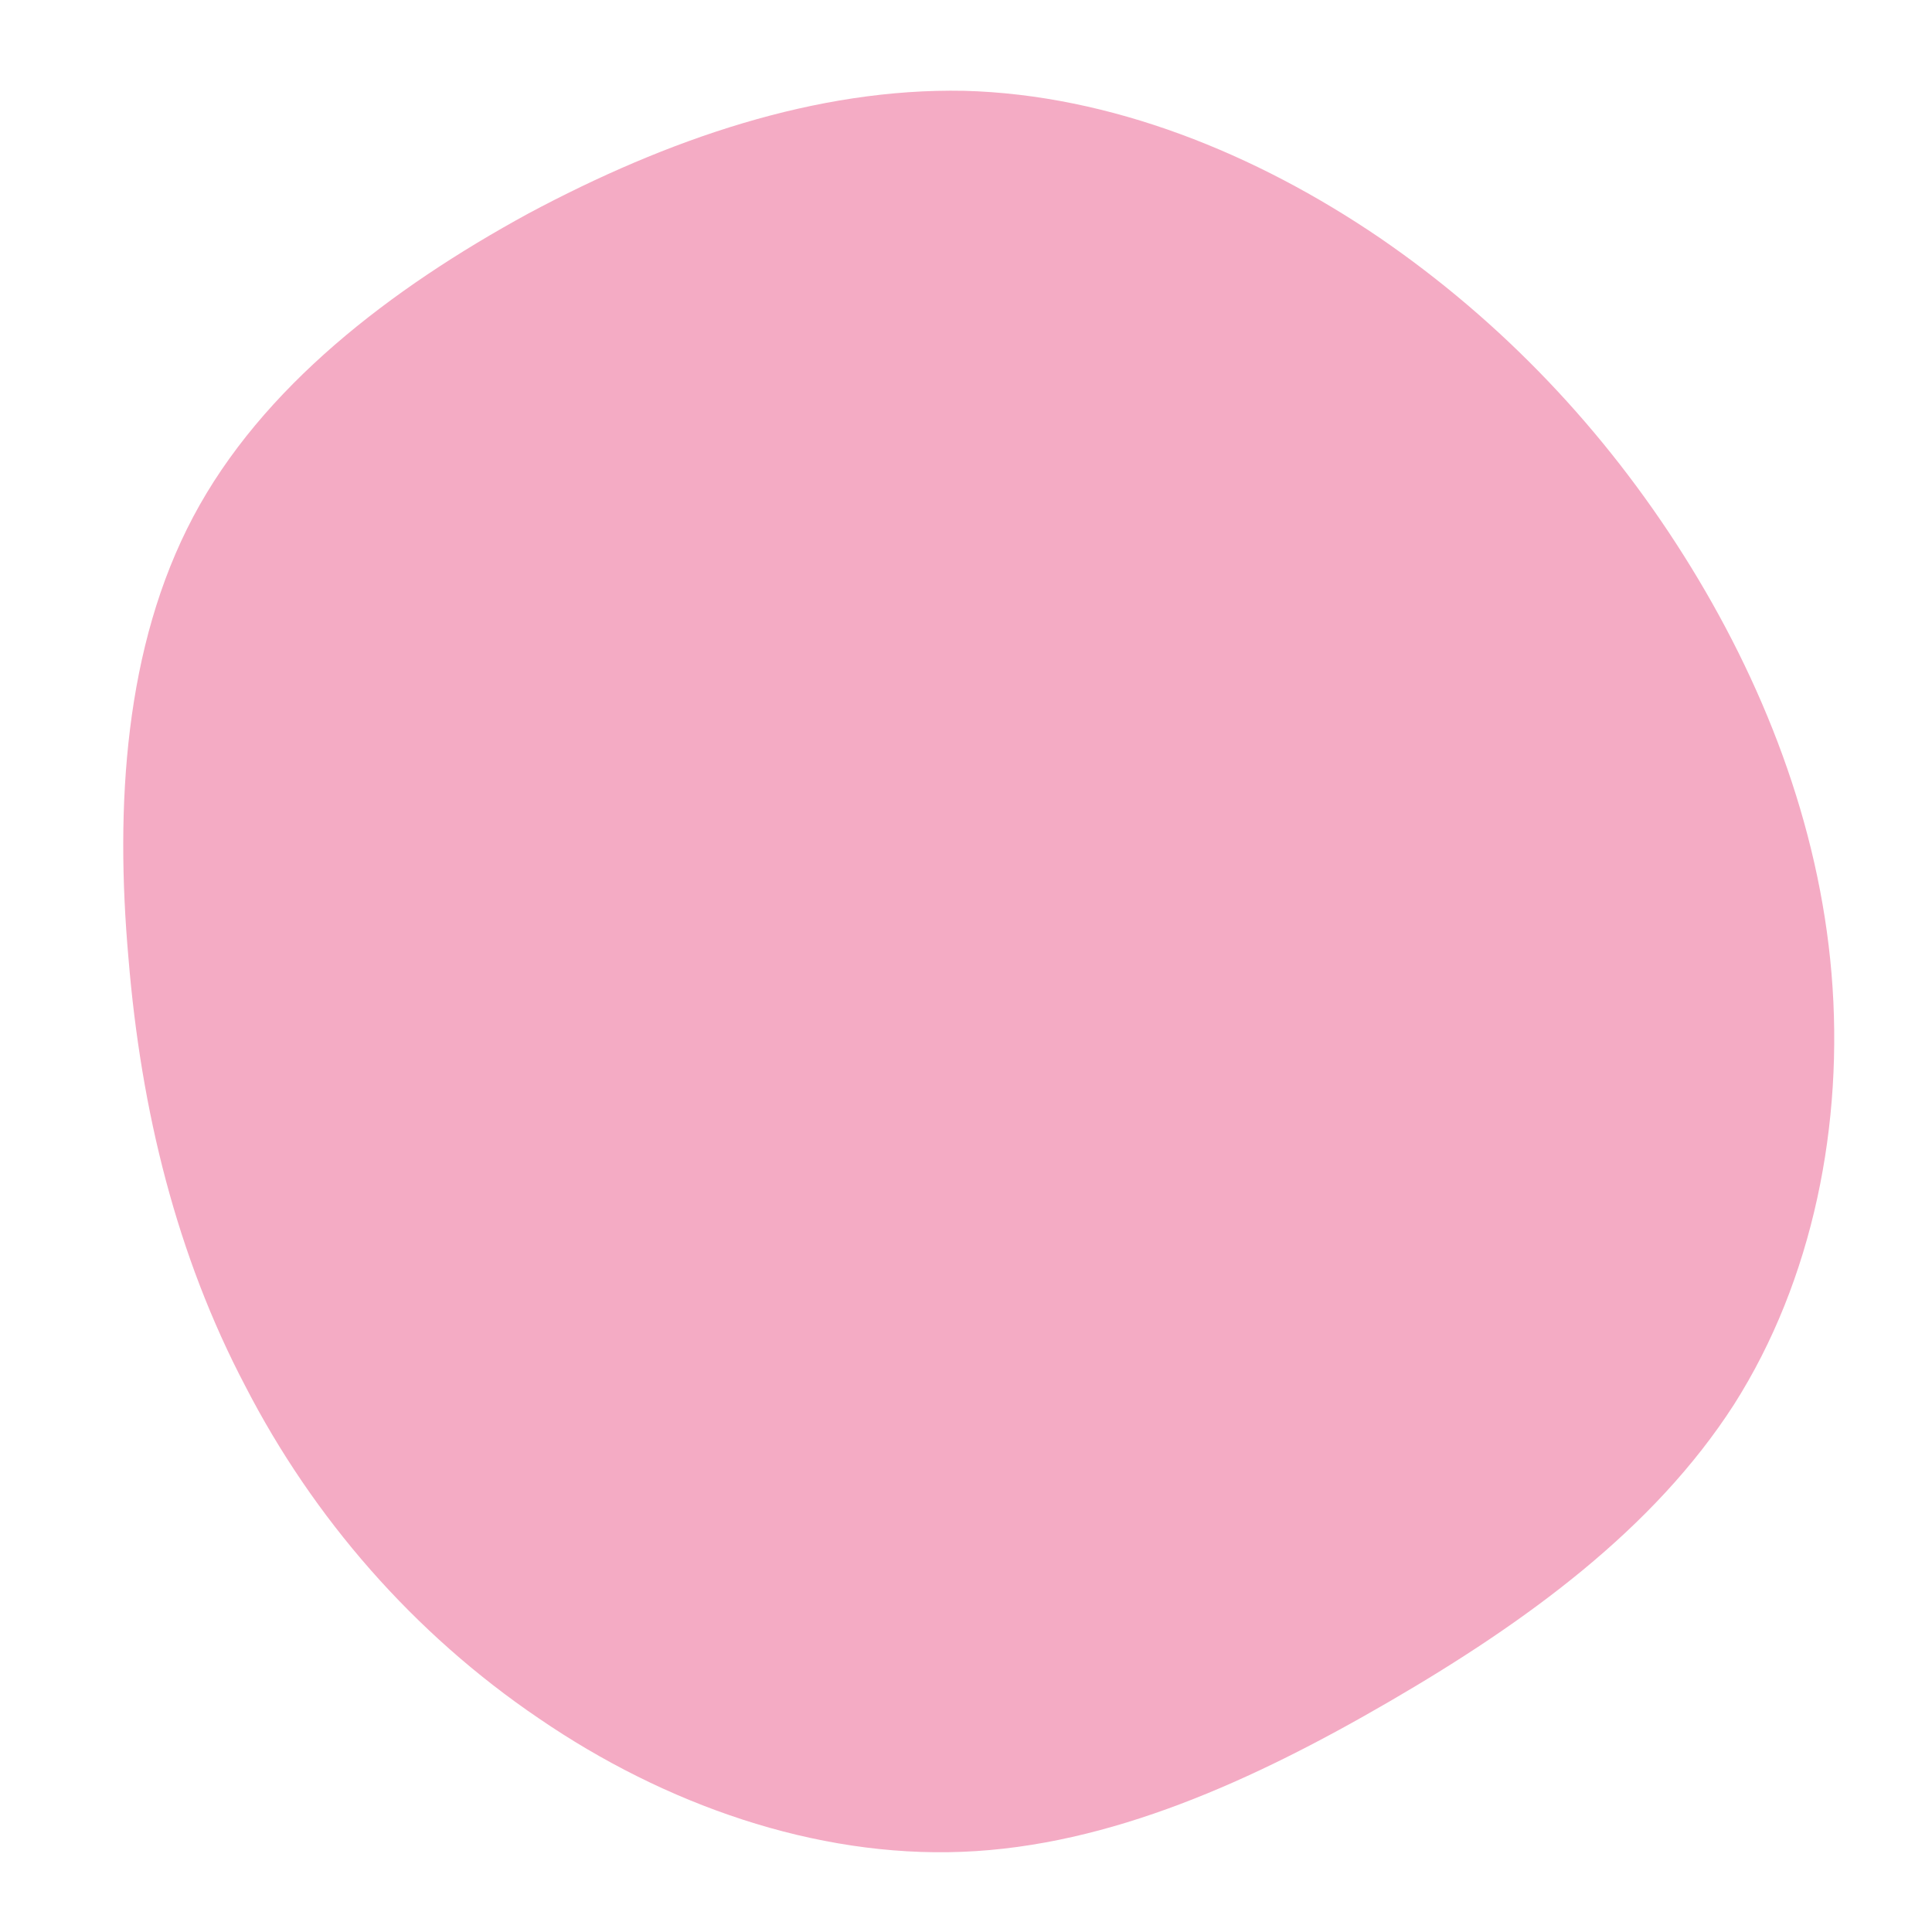 <?xml version="1.0" standalone="no"?>
<svg viewBox="0 0 200 200" xmlns="http://www.w3.org/2000/svg">
  <path fill="#F4ABC4" d="M42.8,-75.4C55.5,-66.7,66.1,-55.5,74.3,-42.5C82.5,-29.5,88.3,-14.7,89.6,0.8C90.9,16.3,87.7,32.5,79.5,45.4C71.2,58.3,58,67.9,43.9,76.1C29.8,84.3,14.9,91.1,-0.4,91.7C-15.6,92.3,-31.2,86.8,-44.2,77.9C-57.2,69.1,-67.6,57.1,-74.6,43.5C-81.7,30,-85.4,15,-86.7,-0.8C-88.1,-16.6,-87.1,-33.1,-80,-46.5C-72.9,-59.9,-59.6,-70.1,-45.3,-77.9C-30.9,-85.6,-15.5,-90.9,-0.2,-90.6C15,-90.2,30,-84.1,42.8,-75.4Z" transform="translate(100 100)" />
</svg>
